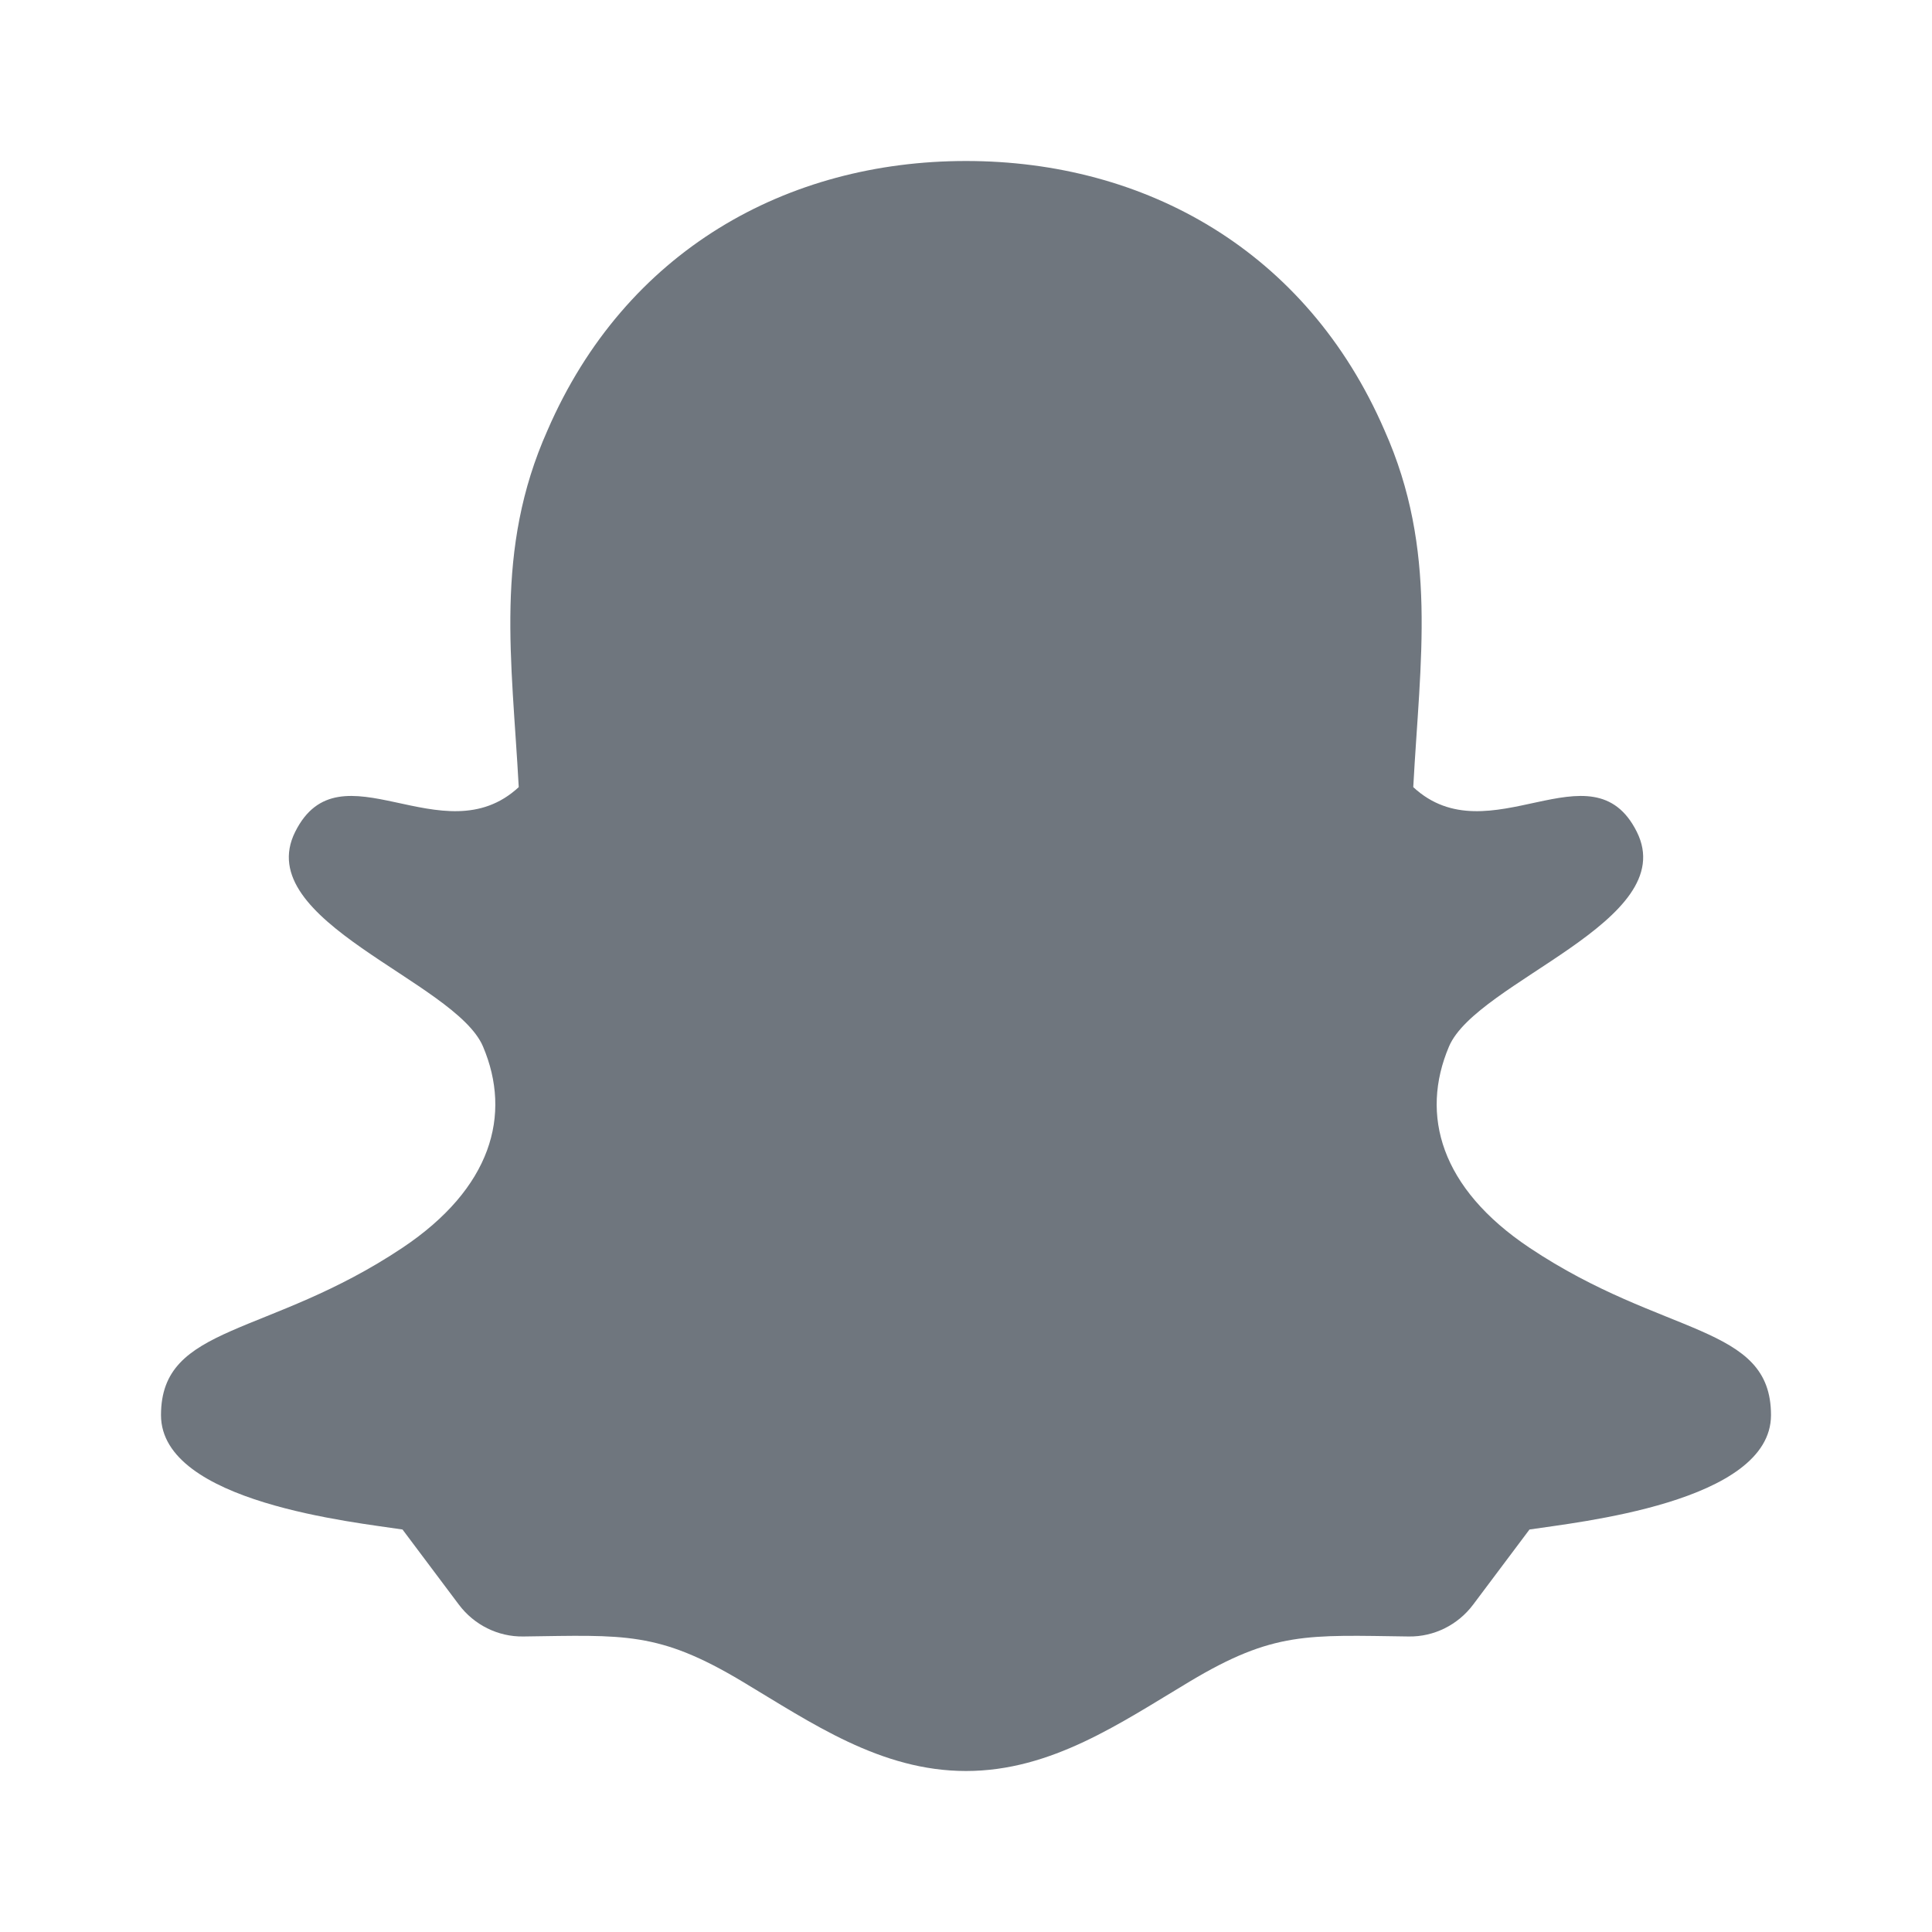 <svg width="24" height="24" viewBox="0 0 24 24" fill="none" xmlns="http://www.w3.org/2000/svg">
<path d="M5 15.5C6.105 14.761 6.361 13.851 6 13C5.655 12.187 3.111 11.444 3.667 10.333C4.222 9.222 5.503 10.65 6.444 9.778C6.359 8.198 6.138 6.833 6.801 5.346C7.769 3.111 9.778 2 12 2C14.222 2 16.231 3.111 17.199 5.346C17.862 6.833 17.641 8.198 17.556 9.778C18.497 10.65 19.778 9.222 20.333 10.333C20.889 11.444 18.345 12.187 18 13C17.639 13.851 17.895 14.761 19 15.5C20.672 16.617 22 16.444 22 17.579C22 18.667 19.576 18.911 19 19L18.3 19.933C18.111 20.185 17.814 20.334 17.499 20.329C16.241 20.312 15.822 20.264 14.778 20.889C13.923 21.4 13.064 22 12 22C10.936 22 10.077 21.4 9.222 20.889C8.178 20.264 7.759 20.312 6.501 20.329C6.186 20.334 5.889 20.185 5.7 19.933L5 19C4.424 18.911 2 18.667 2 17.579C2 16.444 3.328 16.617 5 15.5Z" fill="#6F767E"/>
</svg>
